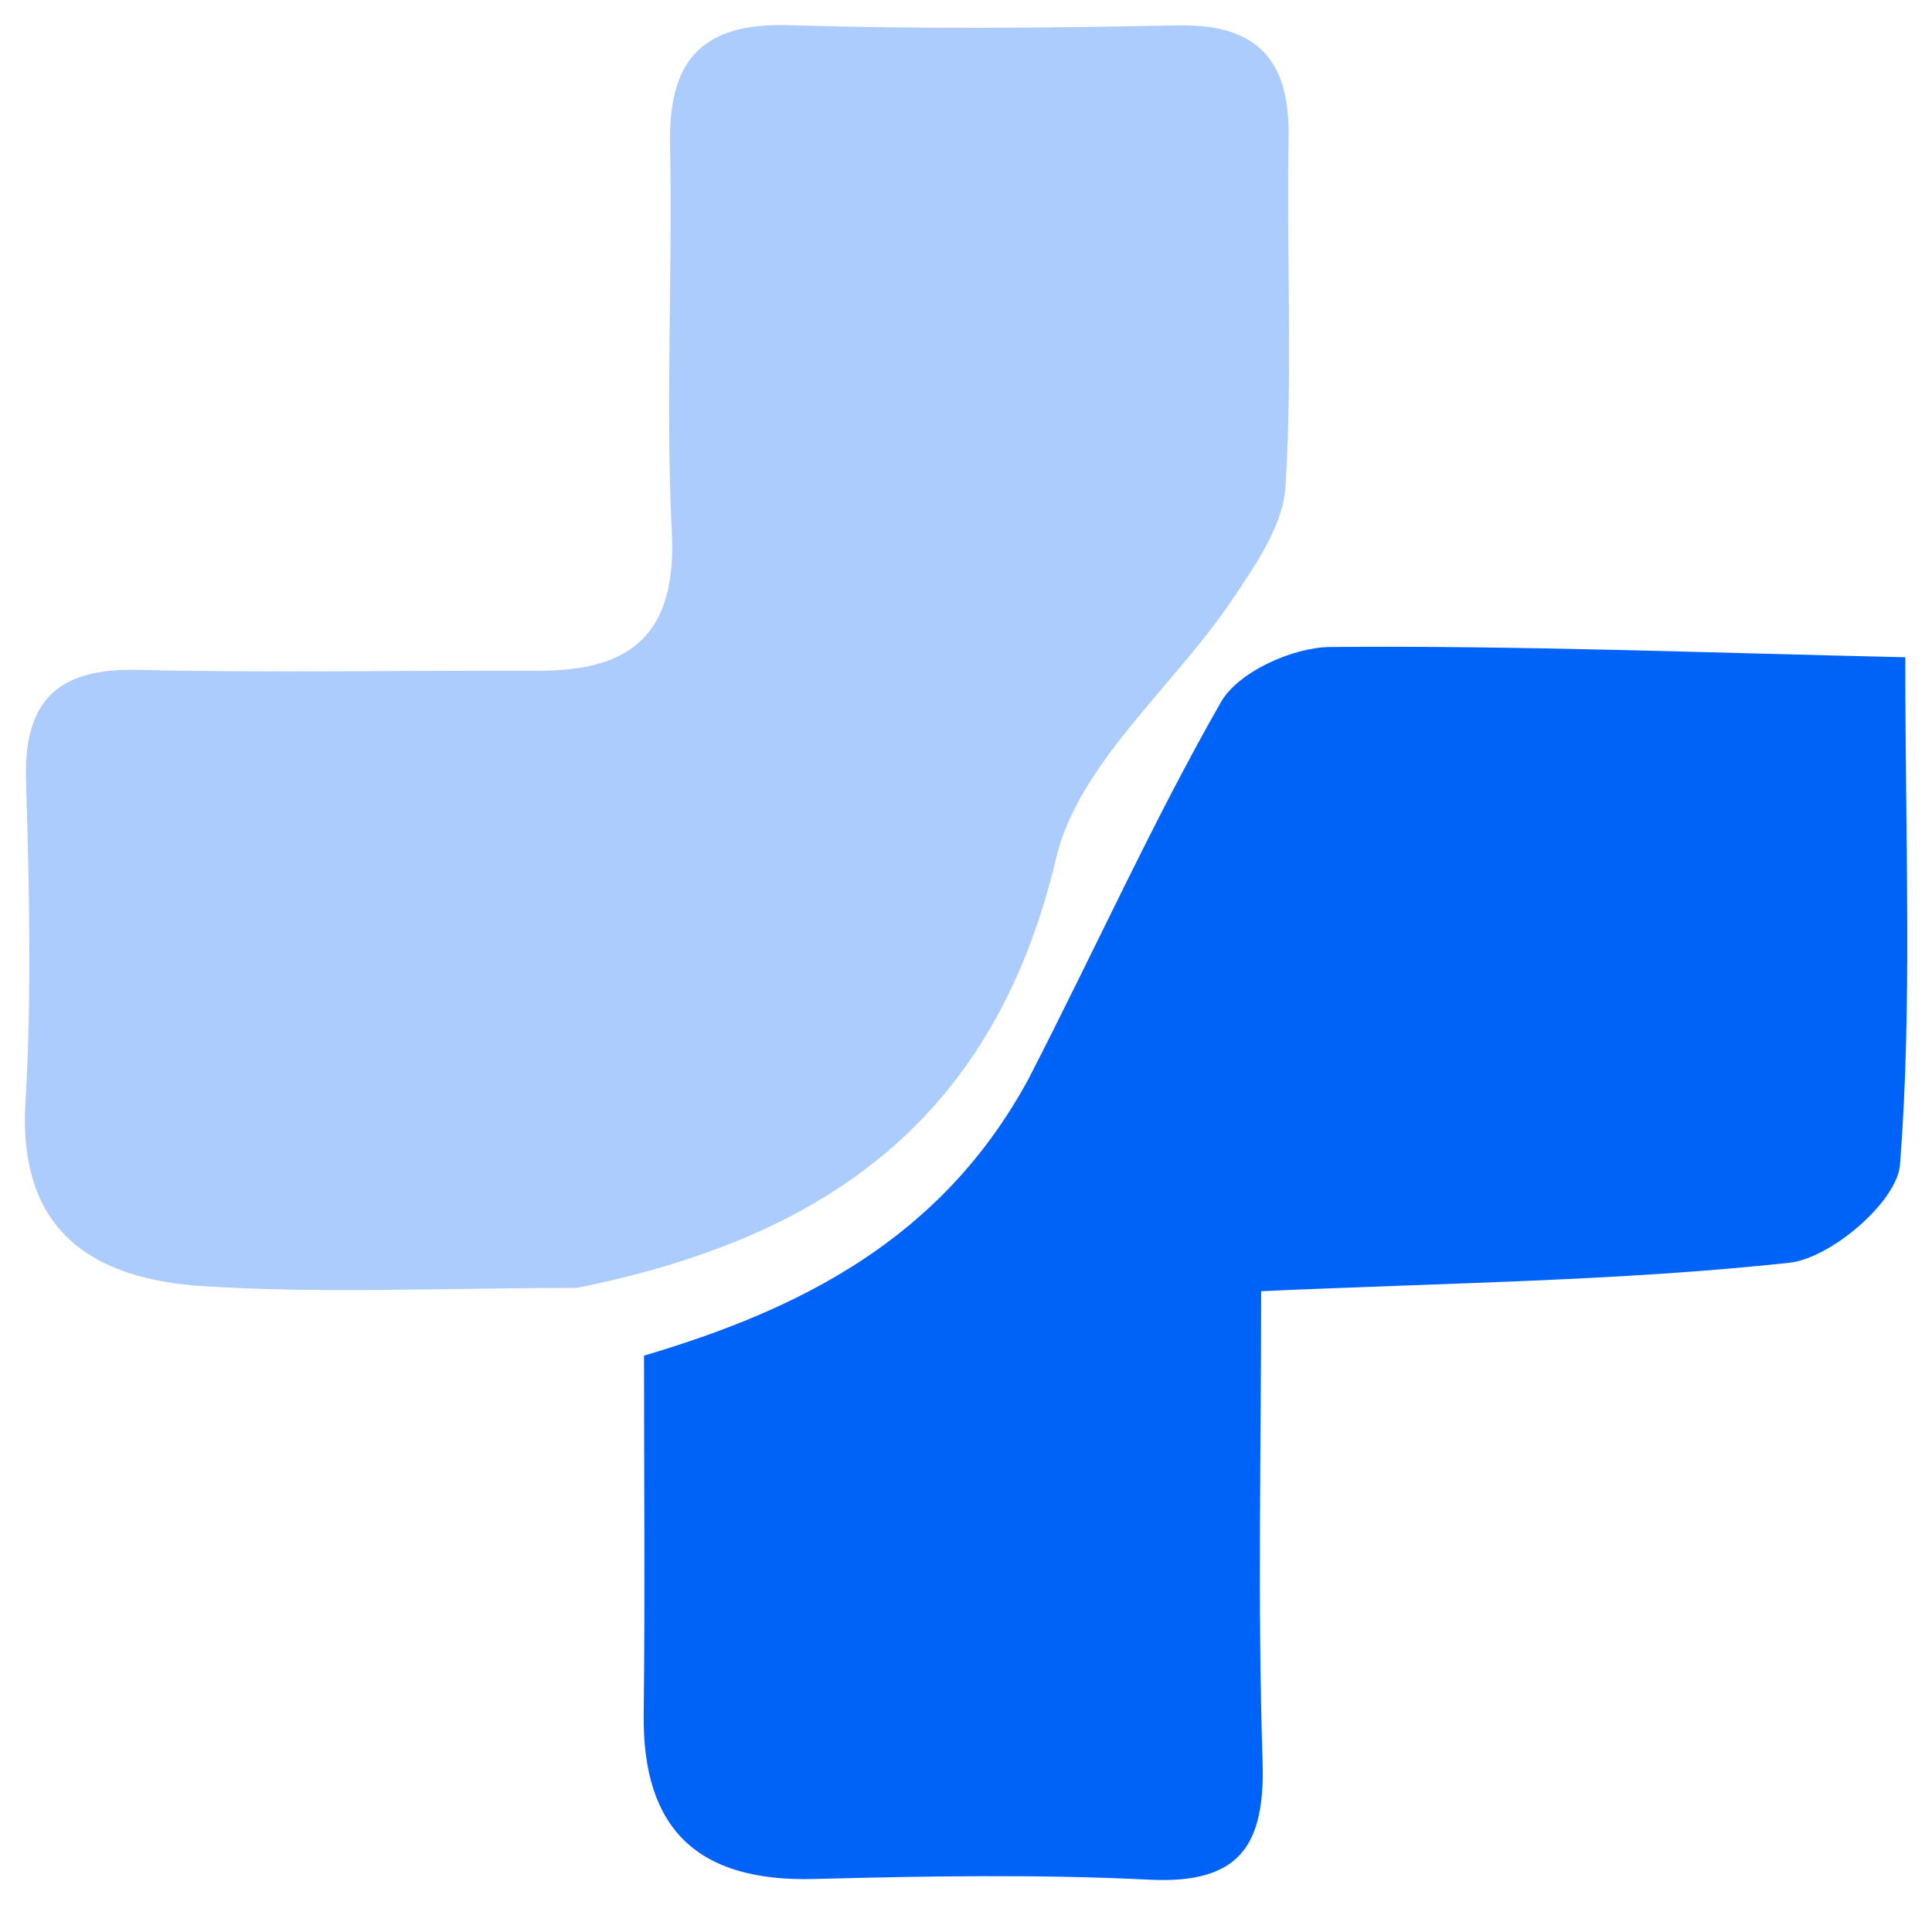 <svg width="72" height="71" viewBox="0 0 72 71" fill="none" xmlns="http://www.w3.org/2000/svg">
<g clip-path="url(#clip0_65_2)">
<path d="M21.502 47.993C16.561 47.999 12.056 48.213 7.582 47.931C3.537 47.676 0.66 45.954 0.949 41.083C1.185 37.105 1.09 33.099 0.97 29.11C0.88 26.12 2.131 24.896 5.116 24.964C10.104 25.078 15.096 24.979 20.087 24.995C23.543 25.006 25.221 23.601 25.037 19.862C24.8 15.05 25.068 10.215 24.971 5.393C24.907 2.246 26.152 0.84 29.403 0.939C34.222 1.086 39.051 1.046 43.873 0.946C46.876 0.884 48.078 2.243 48.023 5.161C47.941 9.485 48.172 13.822 47.908 18.131C47.819 19.583 46.781 21.071 45.911 22.364C43.73 25.605 40.192 28.459 39.358 31.98C37.084 41.585 30.922 46.103 21.502 47.993Z" fill="#ABCCFC"/>
<path d="M38.328 40.21C40.846 35.317 42.956 30.616 45.502 26.163C46.145 25.038 48.173 24.123 49.573 24.111C56.597 24.053 63.623 24.327 71.004 24.493C71.004 31.493 71.267 37.477 70.808 43.404C70.702 44.775 68.233 46.891 66.679 47.059C60.34 47.742 53.934 47.803 46.999 48.118C46.999 54.084 46.865 59.857 47.052 65.619C47.155 68.792 46.191 70.216 42.826 70.048C38.676 69.842 34.505 69.914 30.347 70.023C26.049 70.136 23.935 68.221 23.988 63.877C24.041 59.554 24 55.23 24 50.519C29.781 48.807 35.083 46.197 38.328 40.21Z" fill="#0063F7"/>
</g>
<defs>
<clipPath id="clip0_65_2">
<rect width="72" height="71" fill="white"/>
</clipPath>
</defs>
</svg>
